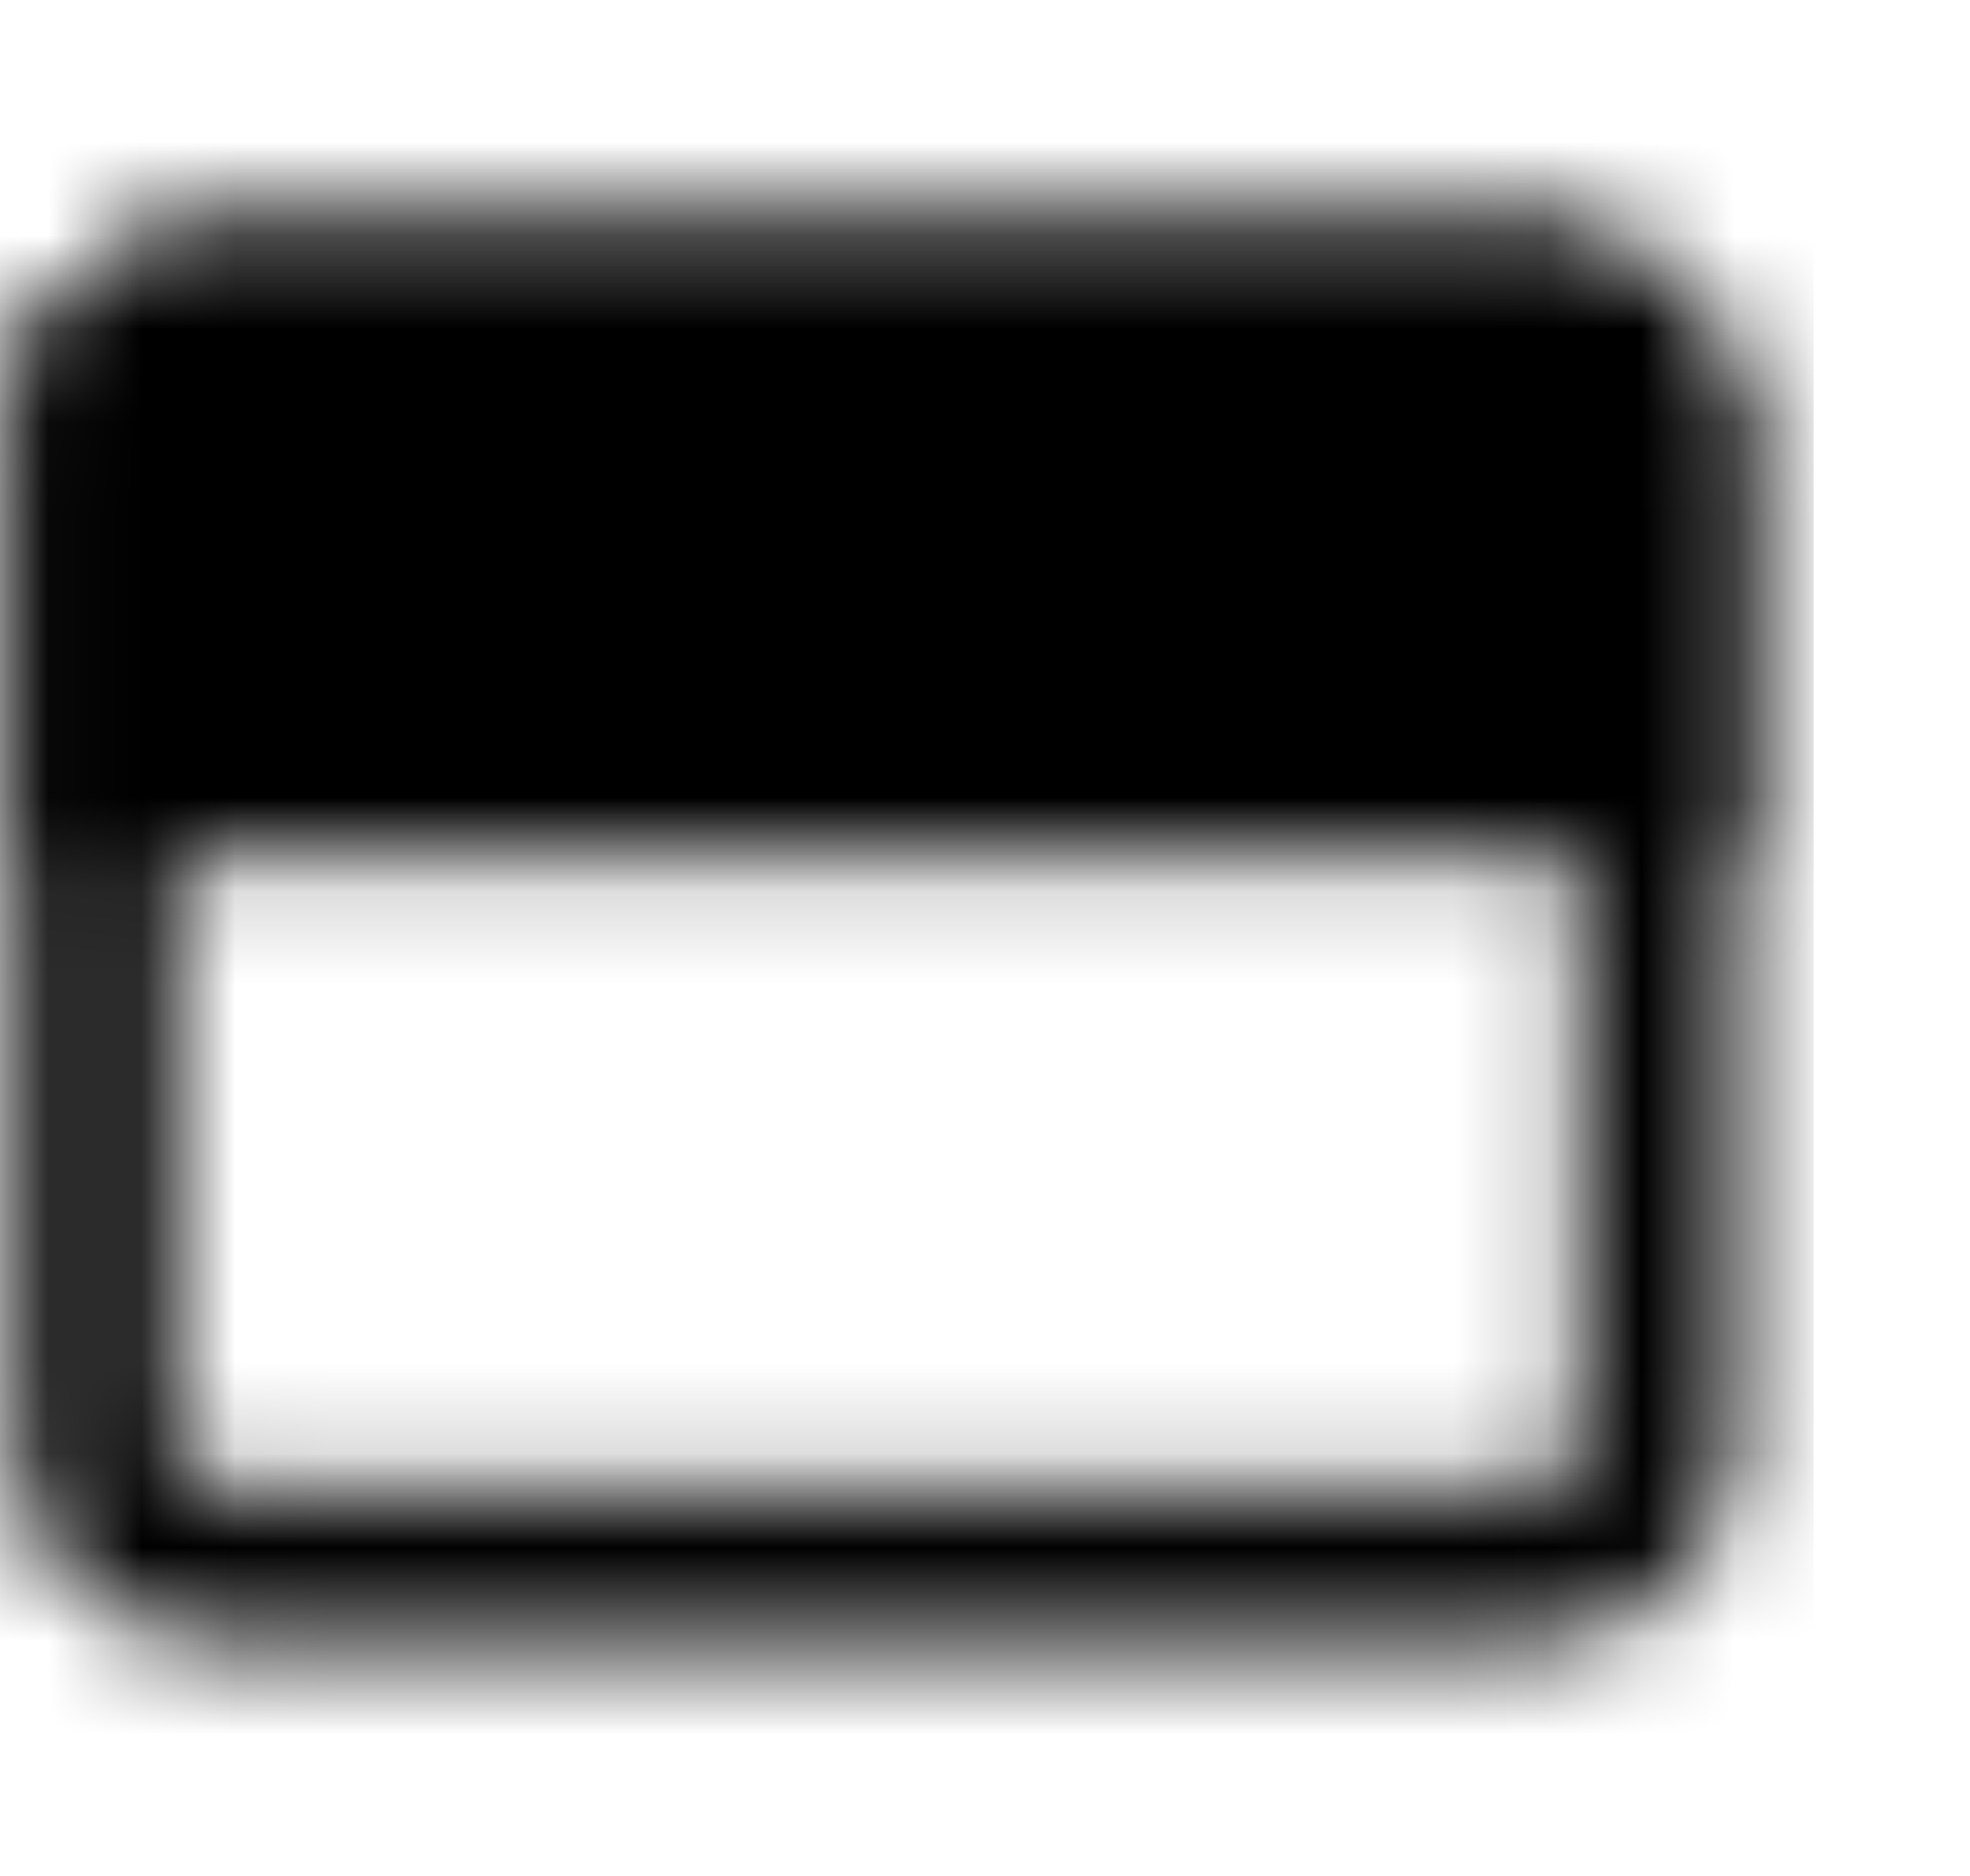<svg width="21" height="20" viewBox="0 0 21 20" fill="none" xmlns="http://www.w3.org/2000/svg">
<mask id="mask0_151_769" style="mask-type:luminance" maskUnits="userSpaceOnUse" x="0" y="2" width="19" height="16">
<path d="M16.417 3.333H2.25C1.56 3.333 1 3.893 1 4.583V15.417C1 16.107 1.56 16.667 2.25 16.667H16.417C17.107 16.667 17.667 16.107 17.667 15.417V4.583C17.667 3.893 17.107 3.333 16.417 3.333Z" stroke="white" stroke-width="1.667" stroke-linejoin="round"/>
<path d="M1 4.583C1 4.252 1.132 3.934 1.366 3.699C1.601 3.465 1.918 3.333 2.25 3.333H16.417C16.748 3.333 17.066 3.465 17.3 3.699C17.535 3.934 17.667 4.252 17.667 4.583V8.333H1V4.583Z" fill="#555555" stroke="white" stroke-width="1.667"/>
<path d="M2.667 5.833C2.667 5.373 3.04 5 3.5 5C3.96 5 4.333 5.373 4.333 5.833C4.333 6.294 3.96 6.667 3.5 6.667C3.04 6.667 2.667 6.294 2.667 5.833Z" fill="white"/>
<path d="M5.167 5.833C5.167 5.373 5.54 5 6 5C6.46 5 6.833 5.373 6.833 5.833C6.833 6.294 6.46 6.667 6 6.667C5.54 6.667 5.167 6.294 5.167 5.833Z" fill="white"/>
</mask>
<g mask="url(#mask0_151_769)">
<path d="M-0.667 0H19.333V20H-0.667V0Z" fill="black"/>
</g>
</svg>
